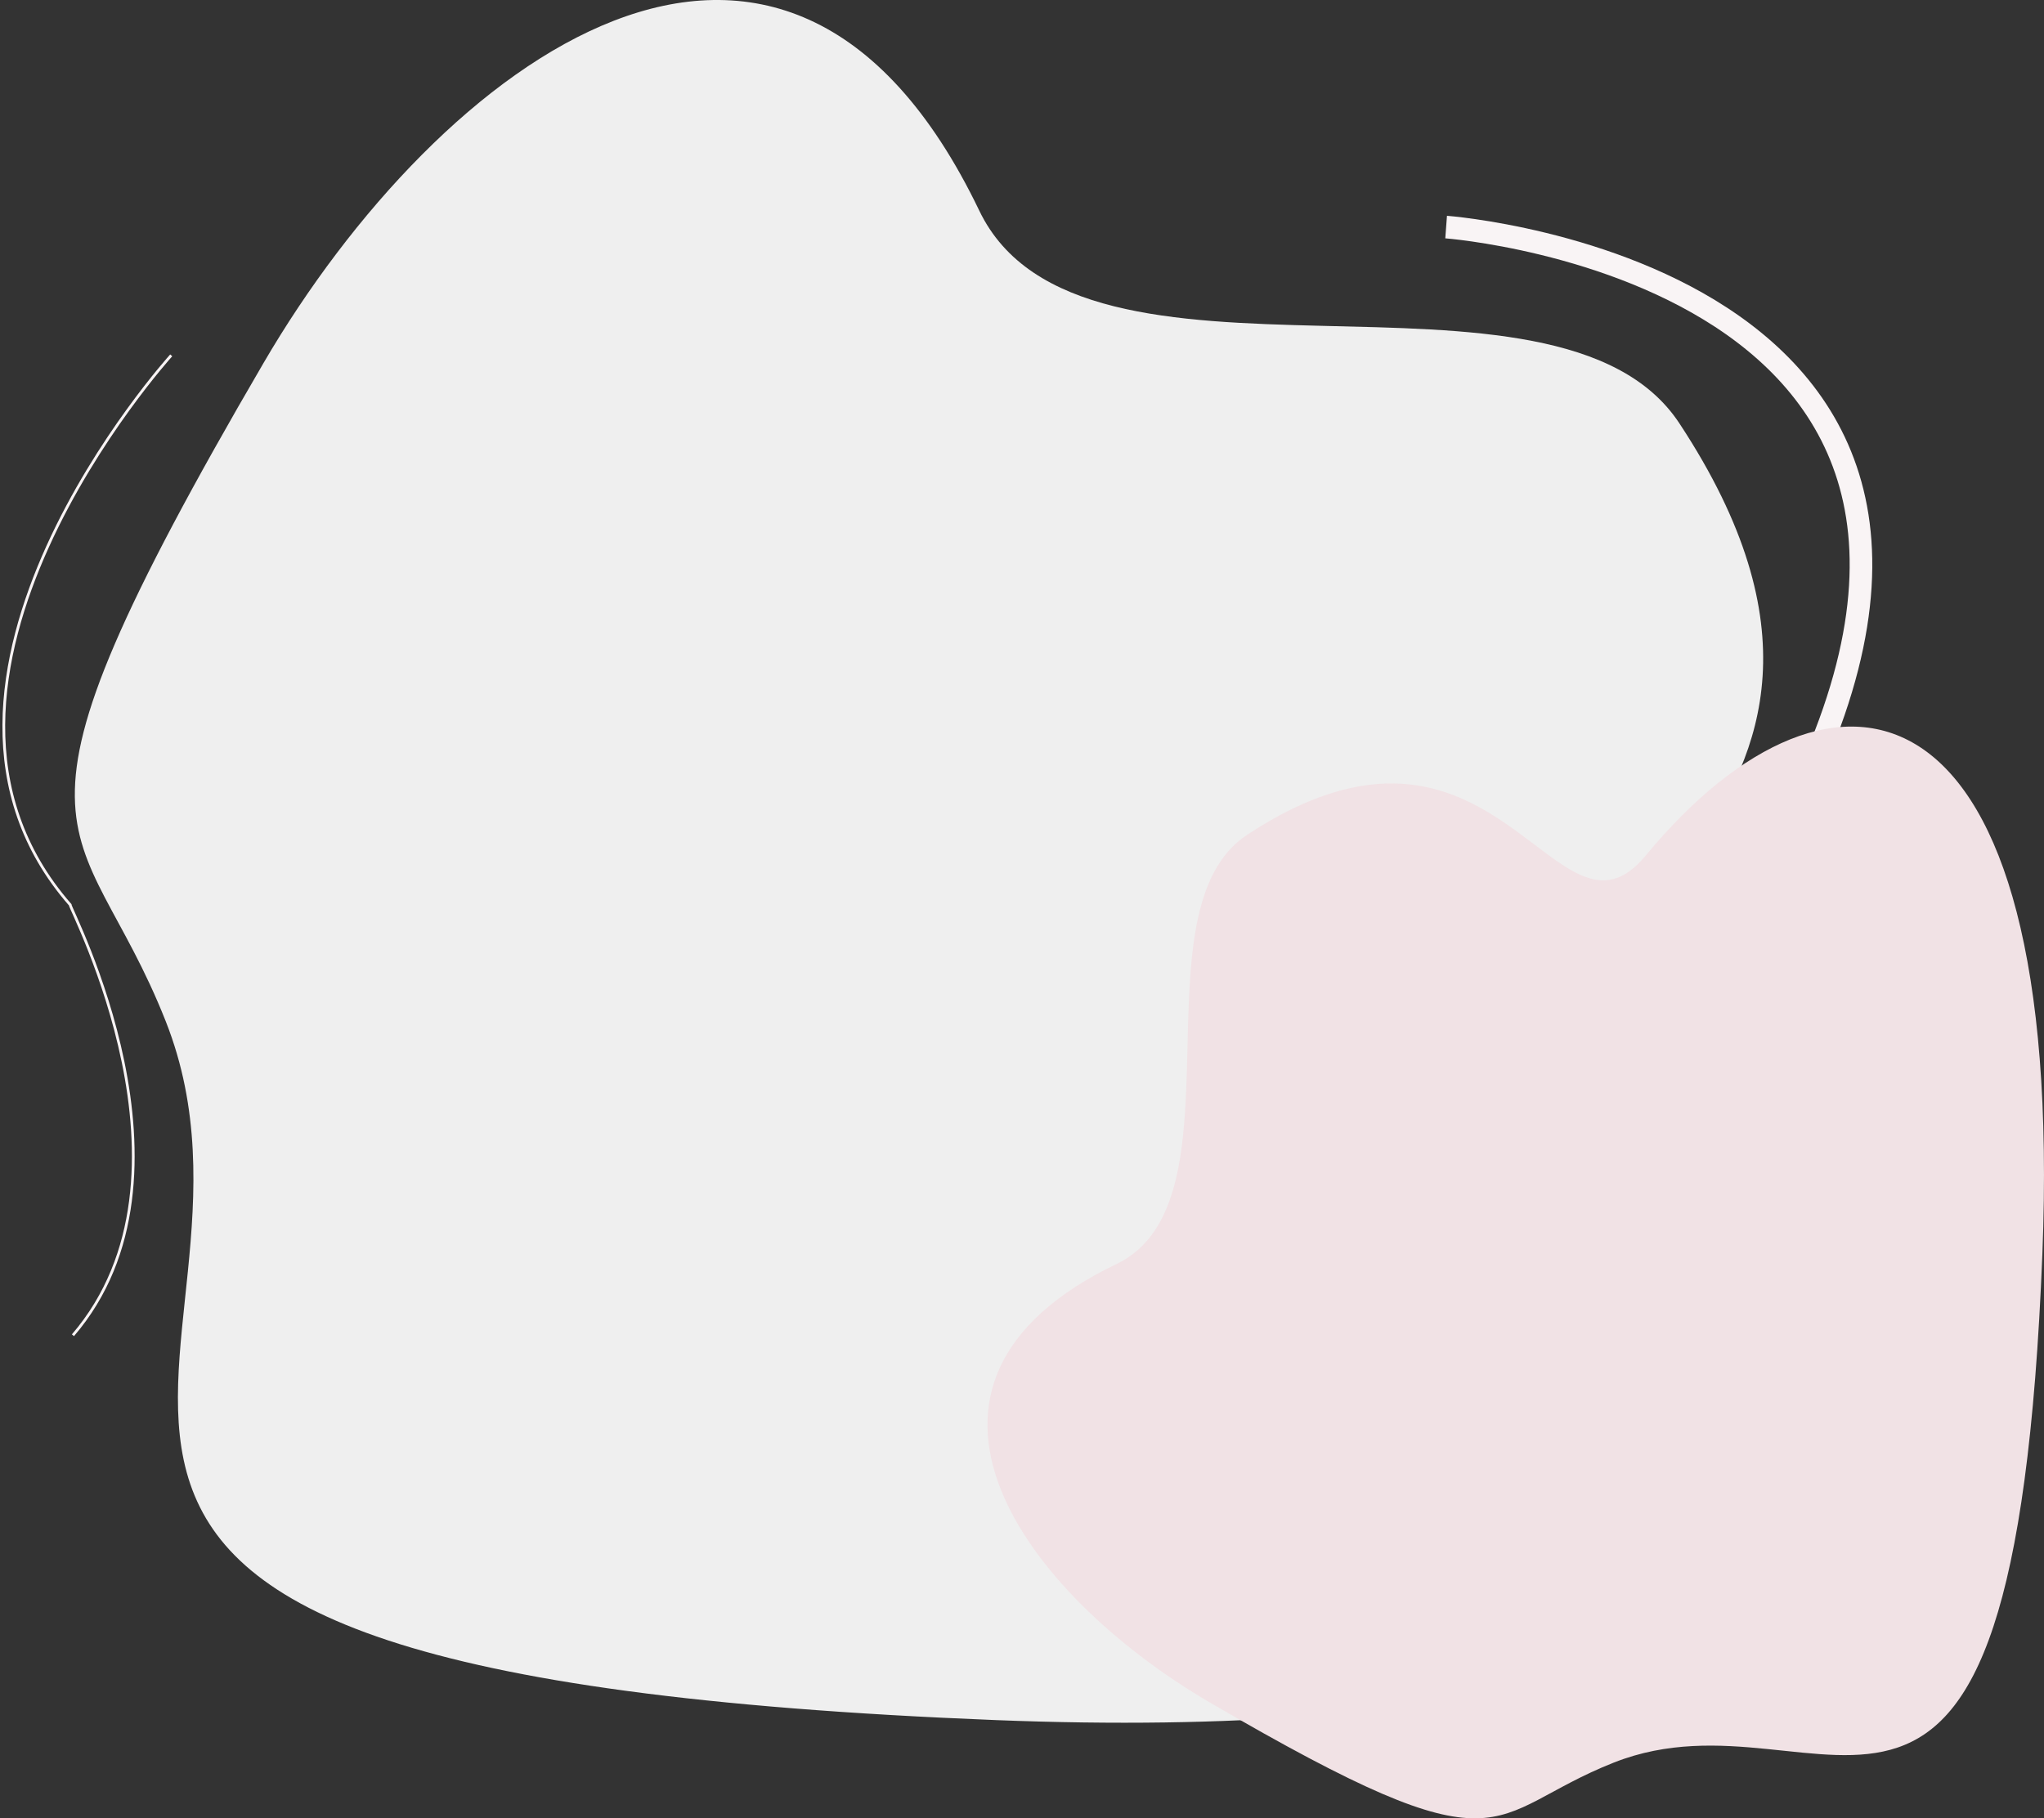 <svg id="Images" xmlns="http://www.w3.org/2000/svg" width="748.719" height="666.19" viewBox="0 0 748.719 666.19">
  <rect x="0" y="0" width="748.719" height="666.19" fill="#333333" stroke="none"/>
<defs>
    <style>
      .cls-1, .cls-4 {
        fill: none;
        stroke: #f9f4f5;
      }

      .cls-1 {
        stroke-width: 8.28px;
      }

      .cls-1, .cls-2, .cls-3, .cls-4 {
        fill-rule: evenodd;
      }

      .cls-2 {
        fill: #efefef;
      }

      .cls-3 {
        fill: #f1e2e5;
      }

      .cls-4 {
        stroke-width: 1px;
      }
    </style>
  </defs>
  <path id="Shape_" data-name="Shape " class="cls-1" d="M755,1515s241,18,116,233" transform="translate(-225.281 -1431.81)"/>
  <path class="cls-2" d="M584,1509c36.962,76.94,211.416,9.57,256.441,77.91C938.931,1736.39,763.082,1771.34,828,1825c135.977,112.38,112.782,250.89-238,237-431.889-17.11-253.423-127.97-304-256-31.044-78.59-69.7-60.35,35.8-241.17C386.221,1454.42,512.145,1359.42,584,1509Z" transform="translate(-225.281 -1431.81)"/>
  <path id="Shape_603_copy" data-name="Shape 603 copy" class="cls-3" d="M634.328,1894.87c47.179-22.66,5.87-129.61,47.771-157.21,91.656-60.39,113.089,47.42,145.987,7.62,68.909-83.36,153.838-69.14,145.319,145.91-10.488,264.78-78.466,155.37-156.969,186.37-48.186,19.04-37,42.74-147.874-21.94C600.863,2016.12,542.609,1938.92,634.328,1894.87Z" transform="translate(-225.281 -1431.81)"/>
  <path id="Shape_2" data-name="Shape " class="cls-4" d="M288,1562s-108.334,119.66-37.036,201.26c-0.02,1.78,51.365,99.08,1.036,157.74" transform="translate(-225.281 -1431.81)"/>
</svg>

